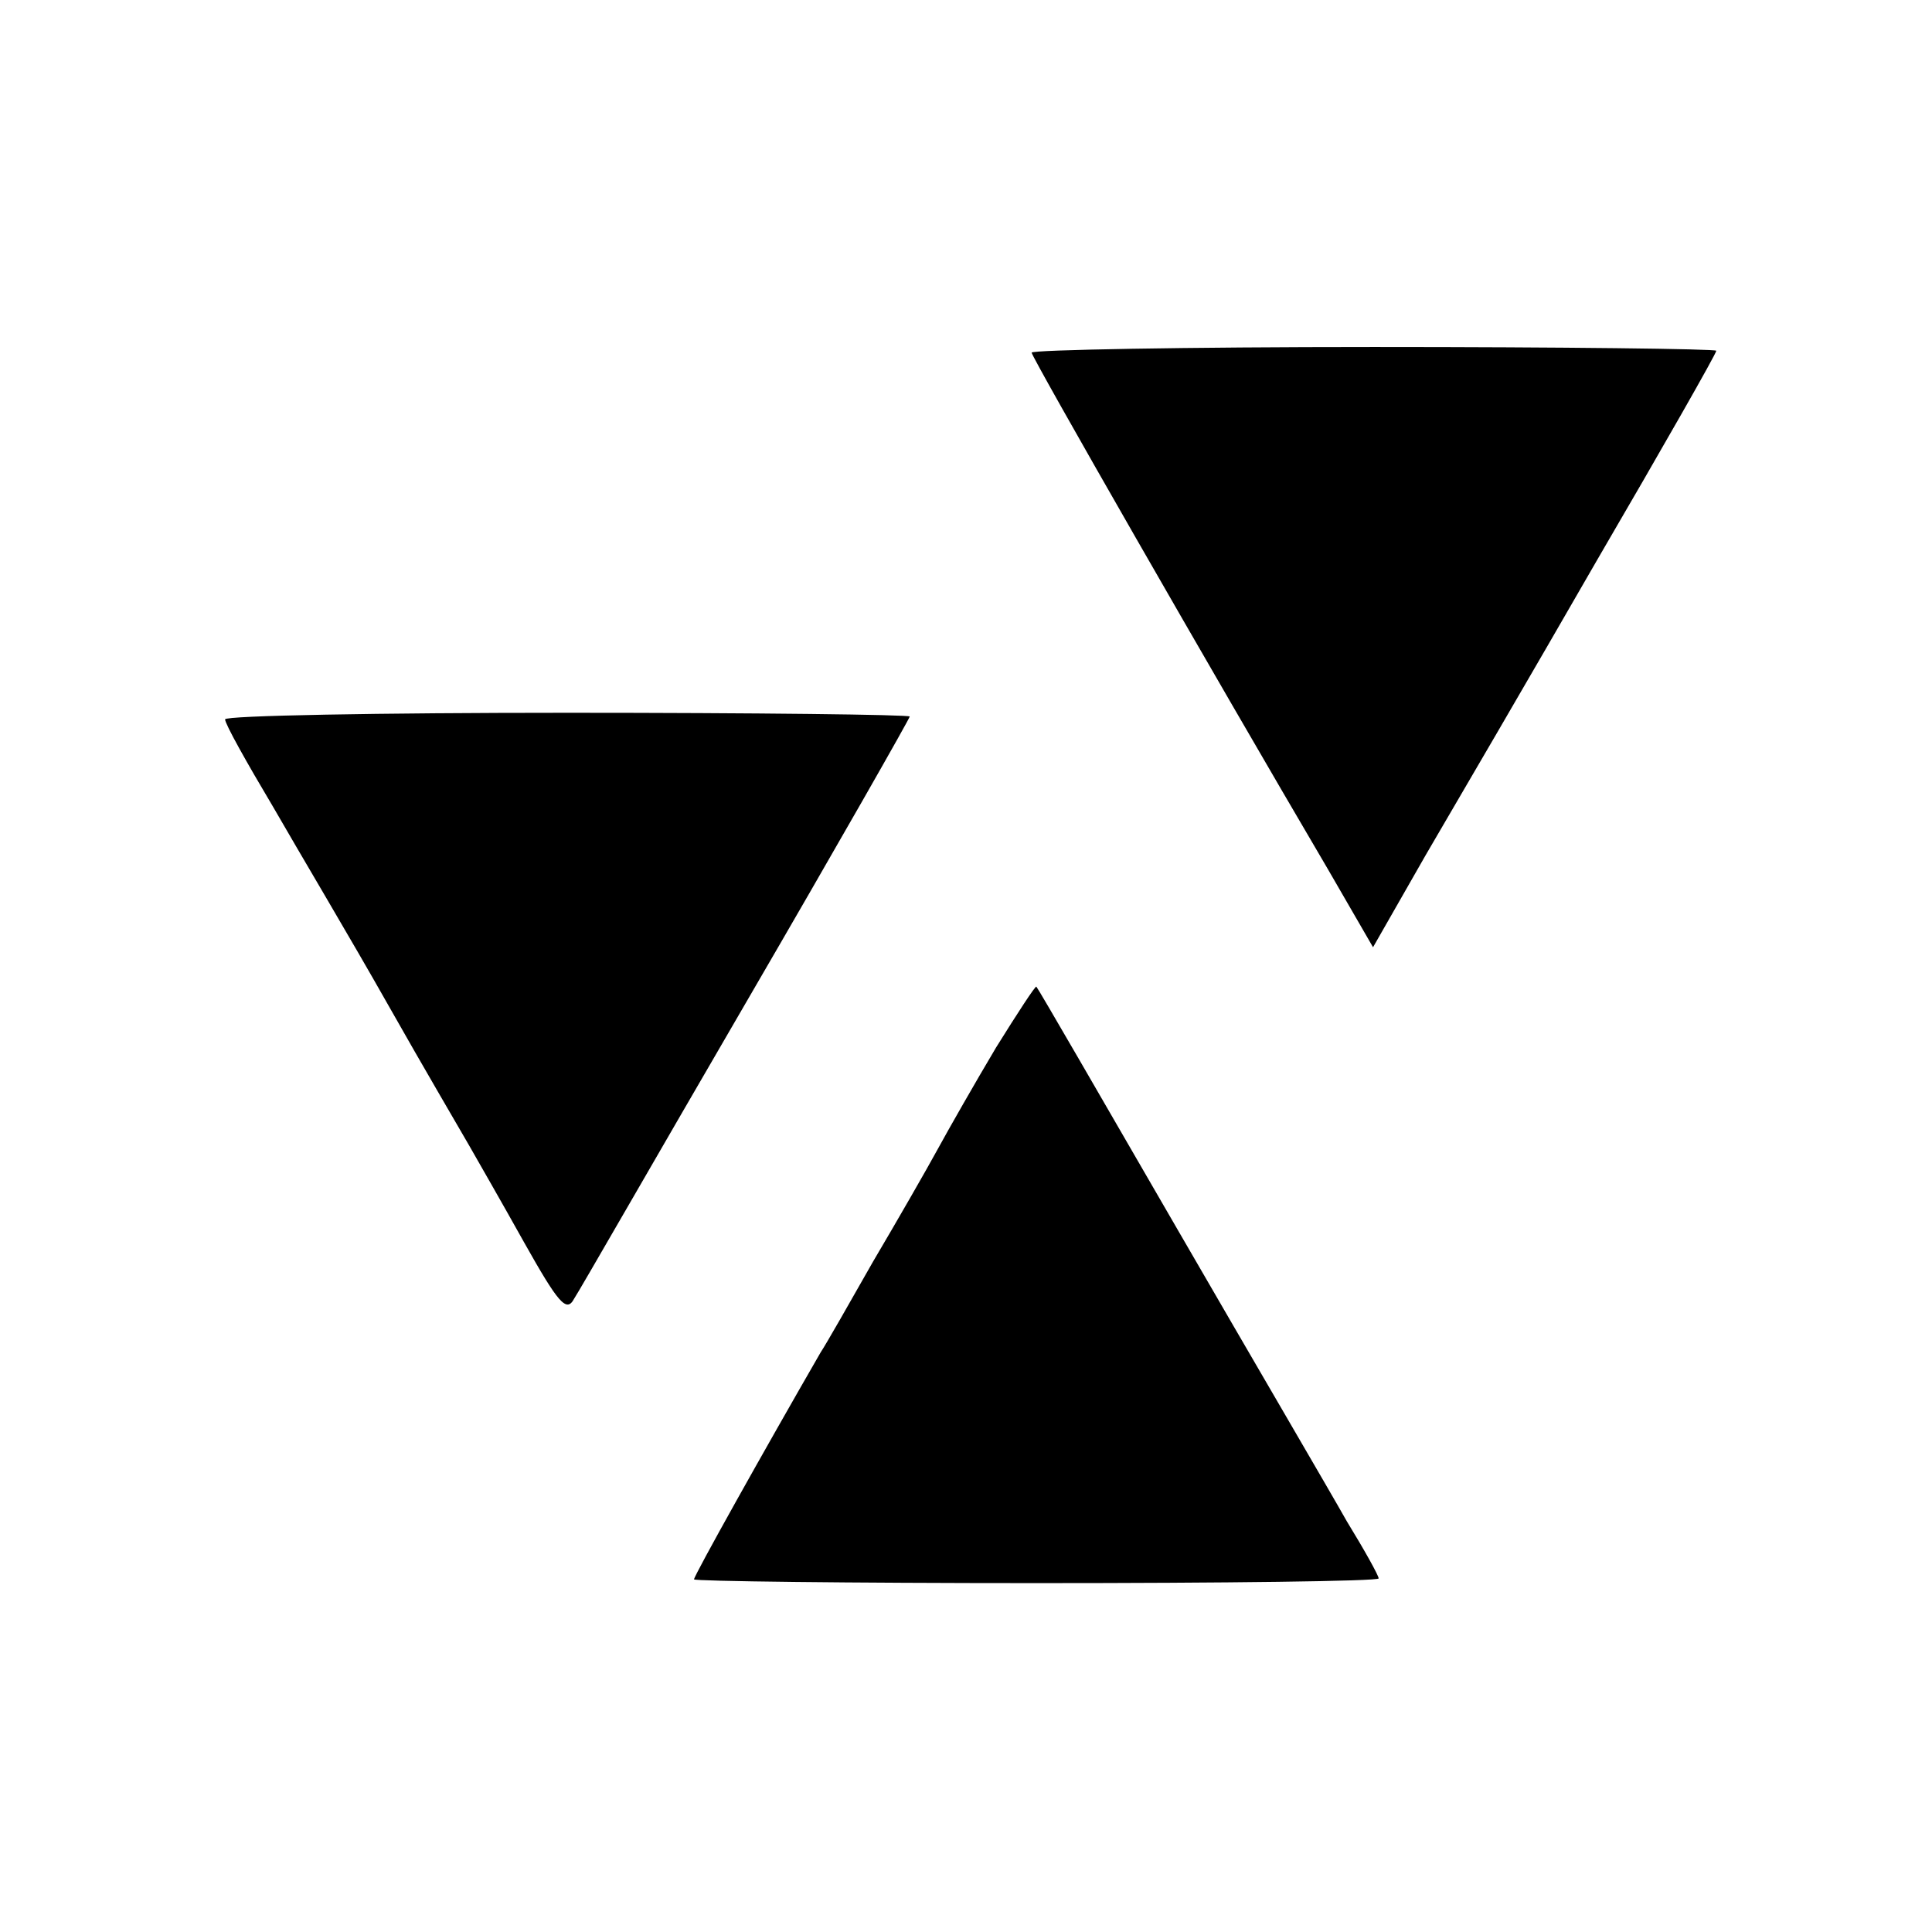 <?xml version="1.0" standalone="no"?>
<!DOCTYPE svg PUBLIC "-//W3C//DTD SVG 20010904//EN"
 "http://www.w3.org/TR/2001/REC-SVG-20010904/DTD/svg10.dtd">
<svg version="1.0" xmlns="http://www.w3.org/2000/svg"
 width="206pt" height="206pt" viewBox="0 0 206 206"
 preserveAspectRatio="xMidYMid meet">
<g transform="translate(0,206) scale(0.1,-0.1)"
fill="#000000" stroke="none">
<path d="M1100 1684 c0 -5 192 -340 316 -551 l48 -83 56 98 c31 53 114 195
183 315 70 120 127 220 127 223 0 2 -164 4 -365 4 -201 0 -365 -3 -365 -6z"/>
<path d="M240 1293 c0 -5 23 -46 51 -93 27 -47 83 -141 122 -210 39 -69 79
-137 87 -151 8 -14 35 -61 59 -104 36 -64 45 -75 53 -60 6 9 88 152 184 317
96 165 174 302 174 304 0 2 -164 4 -365 4 -201 0 -365 -3 -365 -7z"/>
<path d="M1062 943 c-22 -37 -50 -86 -62 -108 -12 -22 -43 -76 -69 -120 -25
-44 -50 -88 -56 -97 -60 -104 -135 -238 -135 -242 0 -2 164 -4 365 -4 201 0
365 2 365 5 0 3 -15 30 -34 61 -18 32 -100 172 -181 312 -81 140 -148 256
-150 258 -1 1 -20 -28 -43 -65z"/>
</g>
</svg>
